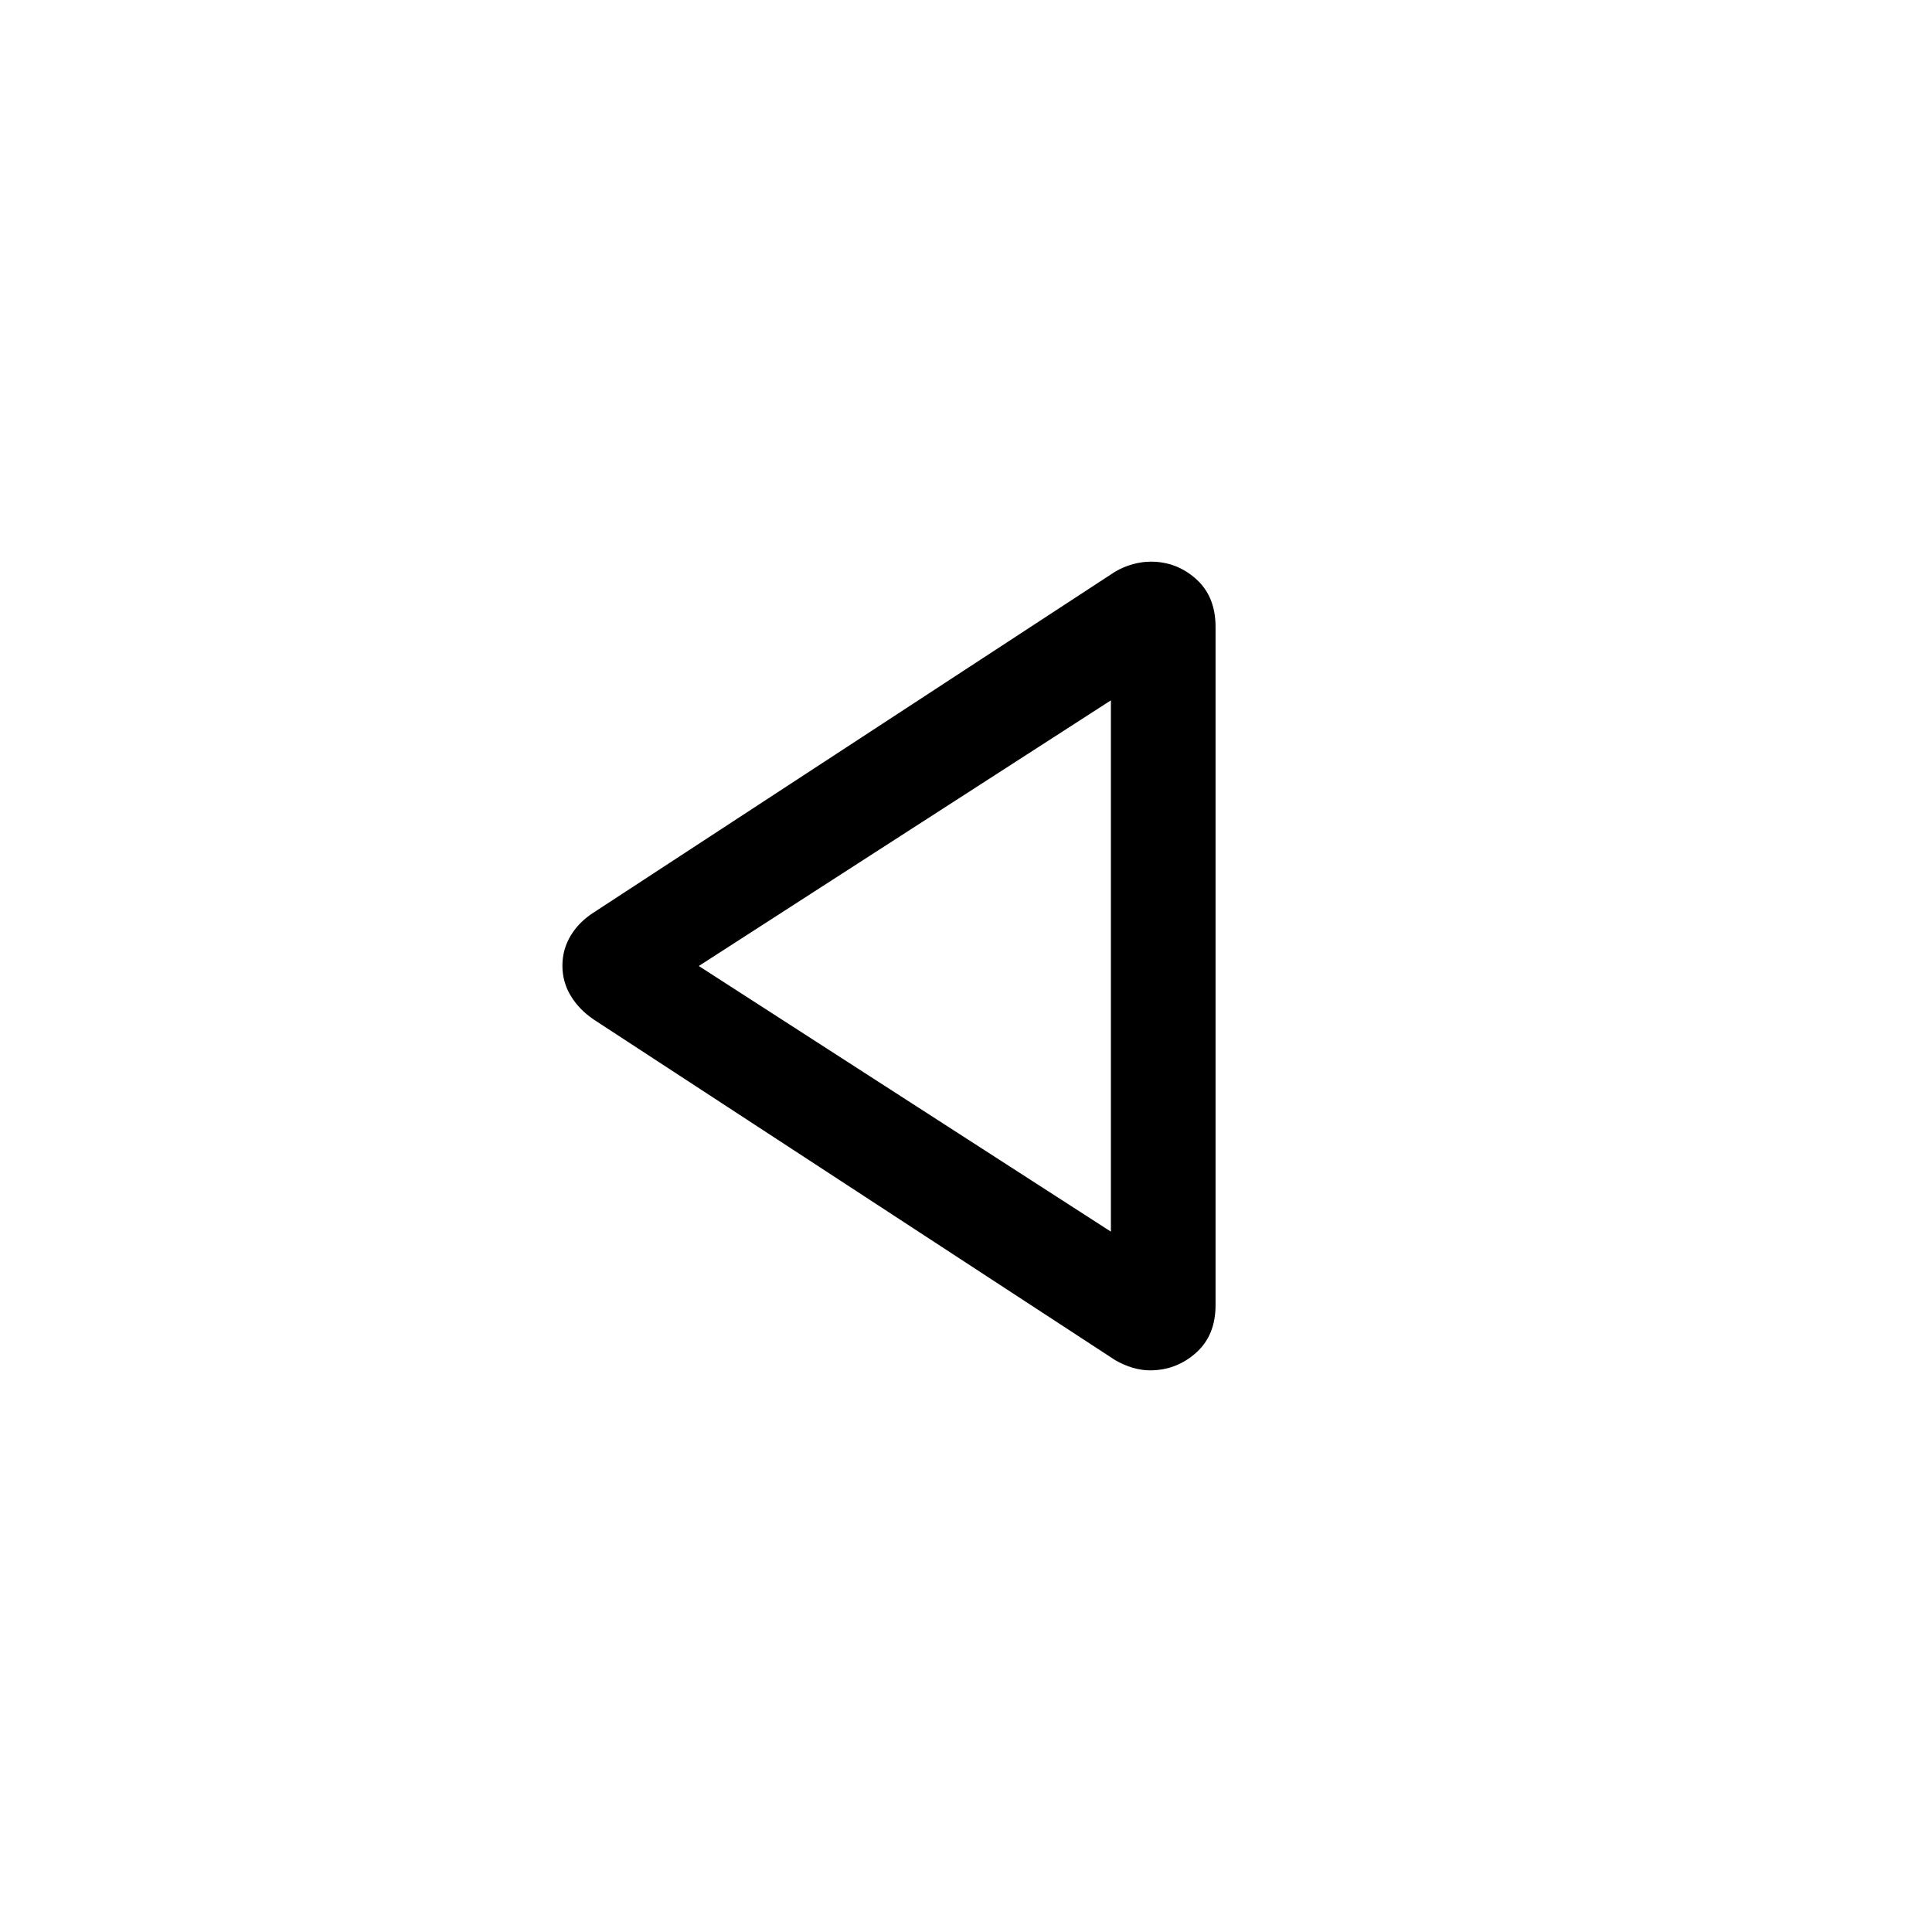 <svg viewBox="0 -960 960 960"><path d="M294.93-453.46q-7.24-4.94-11.35-11.77-4.12-6.83-4.12-14.93t4.12-14.93q4.11-6.83 11.35-11.45l259.17-169.4q4.3-2.49 8.87-3.74 4.58-1.24 8.87-1.24 12.87 0 22.51 8.65 9.65 8.66 9.65 23.74v337.06q0 15.08-9.78 23.74-9.77 8.65-22.8 8.65-4.17 0-8.6-1.31-4.44-1.3-8.73-3.79L294.93-453.46ZM551-479Zm1 131v-264L347.23-480 552-348Z"/></svg>